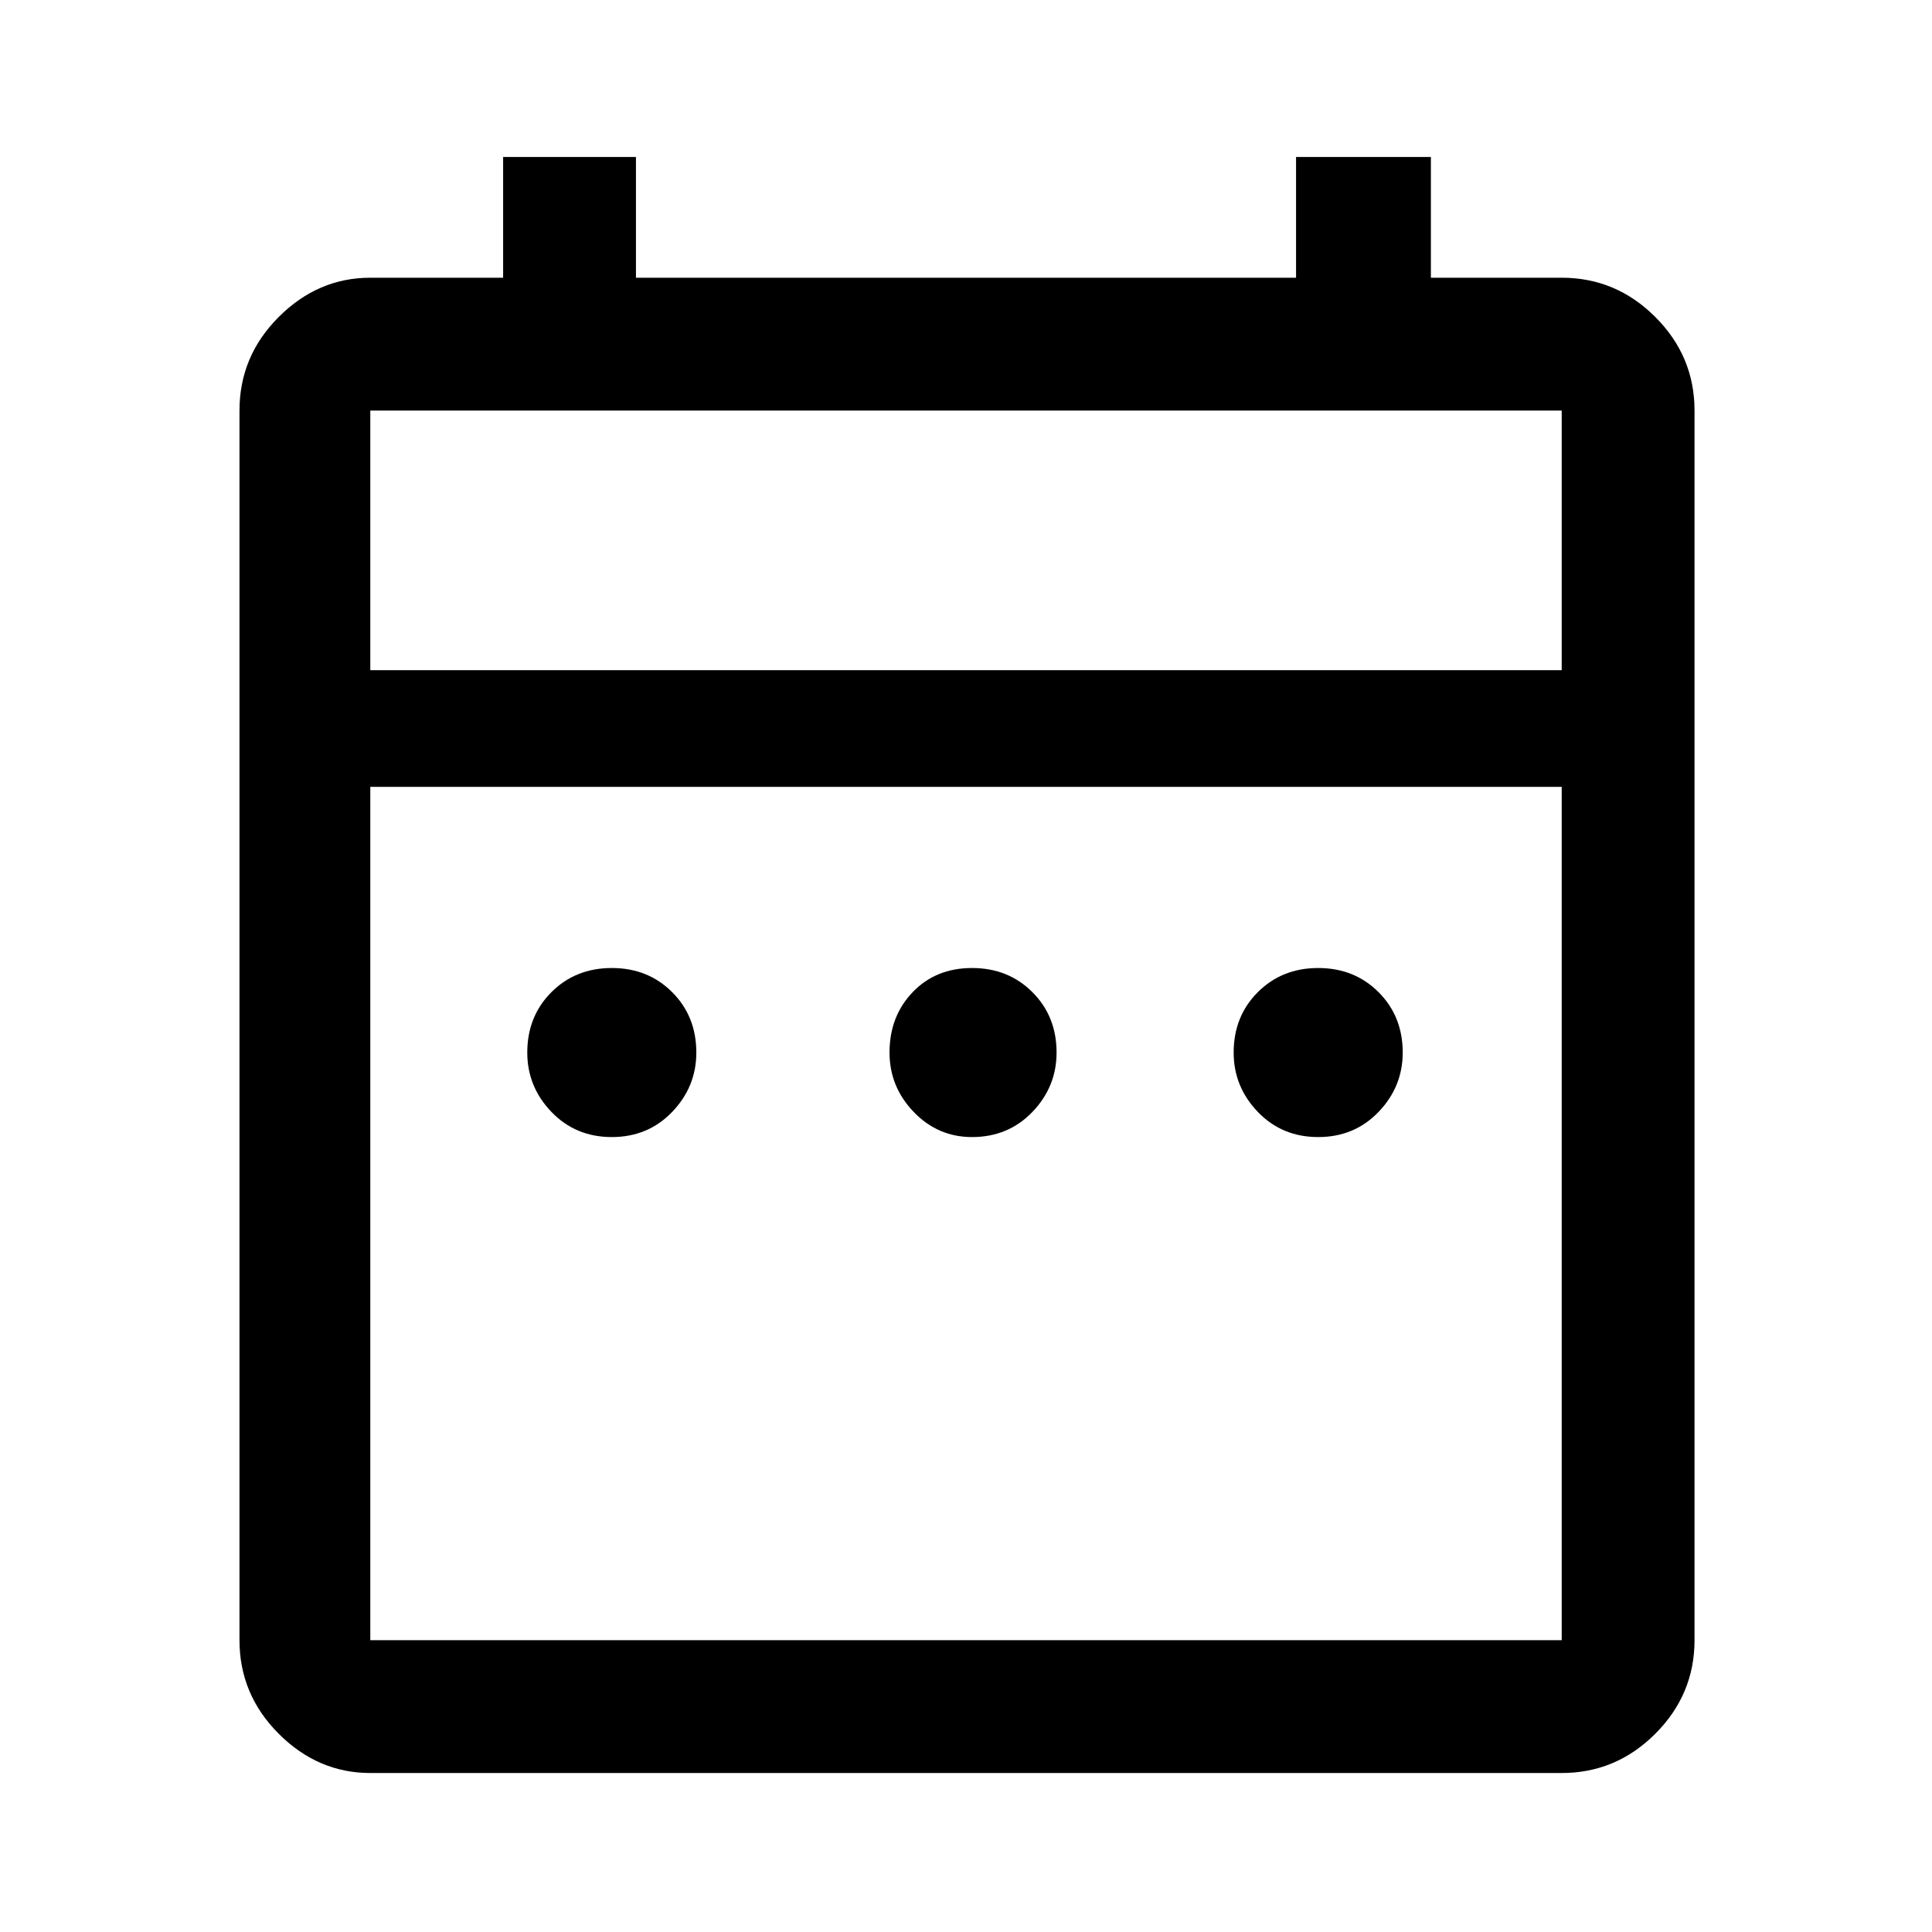 <svg xmlns="http://www.w3.org/2000/svg" height="48" width="48"><path d="M15.2 28.25q-.9 0-1.5-.625t-.6-1.475q0-.9.6-1.5t1.5-.6q.9 0 1.5.6t.6 1.5q0 .85-.6 1.475-.6.625-1.5.625Zm8.95 0q-.85 0-1.45-.625t-.6-1.475q0-.9.575-1.5t1.475-.6q.9 0 1.5.6t.6 1.5q0 .85-.6 1.475-.6.625-1.5.625Zm8.6 0q-.9 0-1.5-.625t-.6-1.475q0-.9.6-1.5t1.5-.6q.9 0 1.5.6t.6 1.5q0 .85-.6 1.475-.6.625-1.5.625ZM9.2 44.05q-1.3 0-2.275-.975-.975-.975-.975-2.325V10.2q0-1.35.975-2.325Q7.9 6.9 9.2 6.9h3.3v-3h3.3v3h16.4v-3h3.35v3h3.25q1.35 0 2.325.975.975.975.975 2.325v30.55q0 1.35-.975 2.325-.975.975-2.325.975Zm0-3.3h29.6v-21.2H9.2v21.2Zm0-24.1h29.6V10.2H9.2Zm0 0V10.2v6.45Z"/></svg>